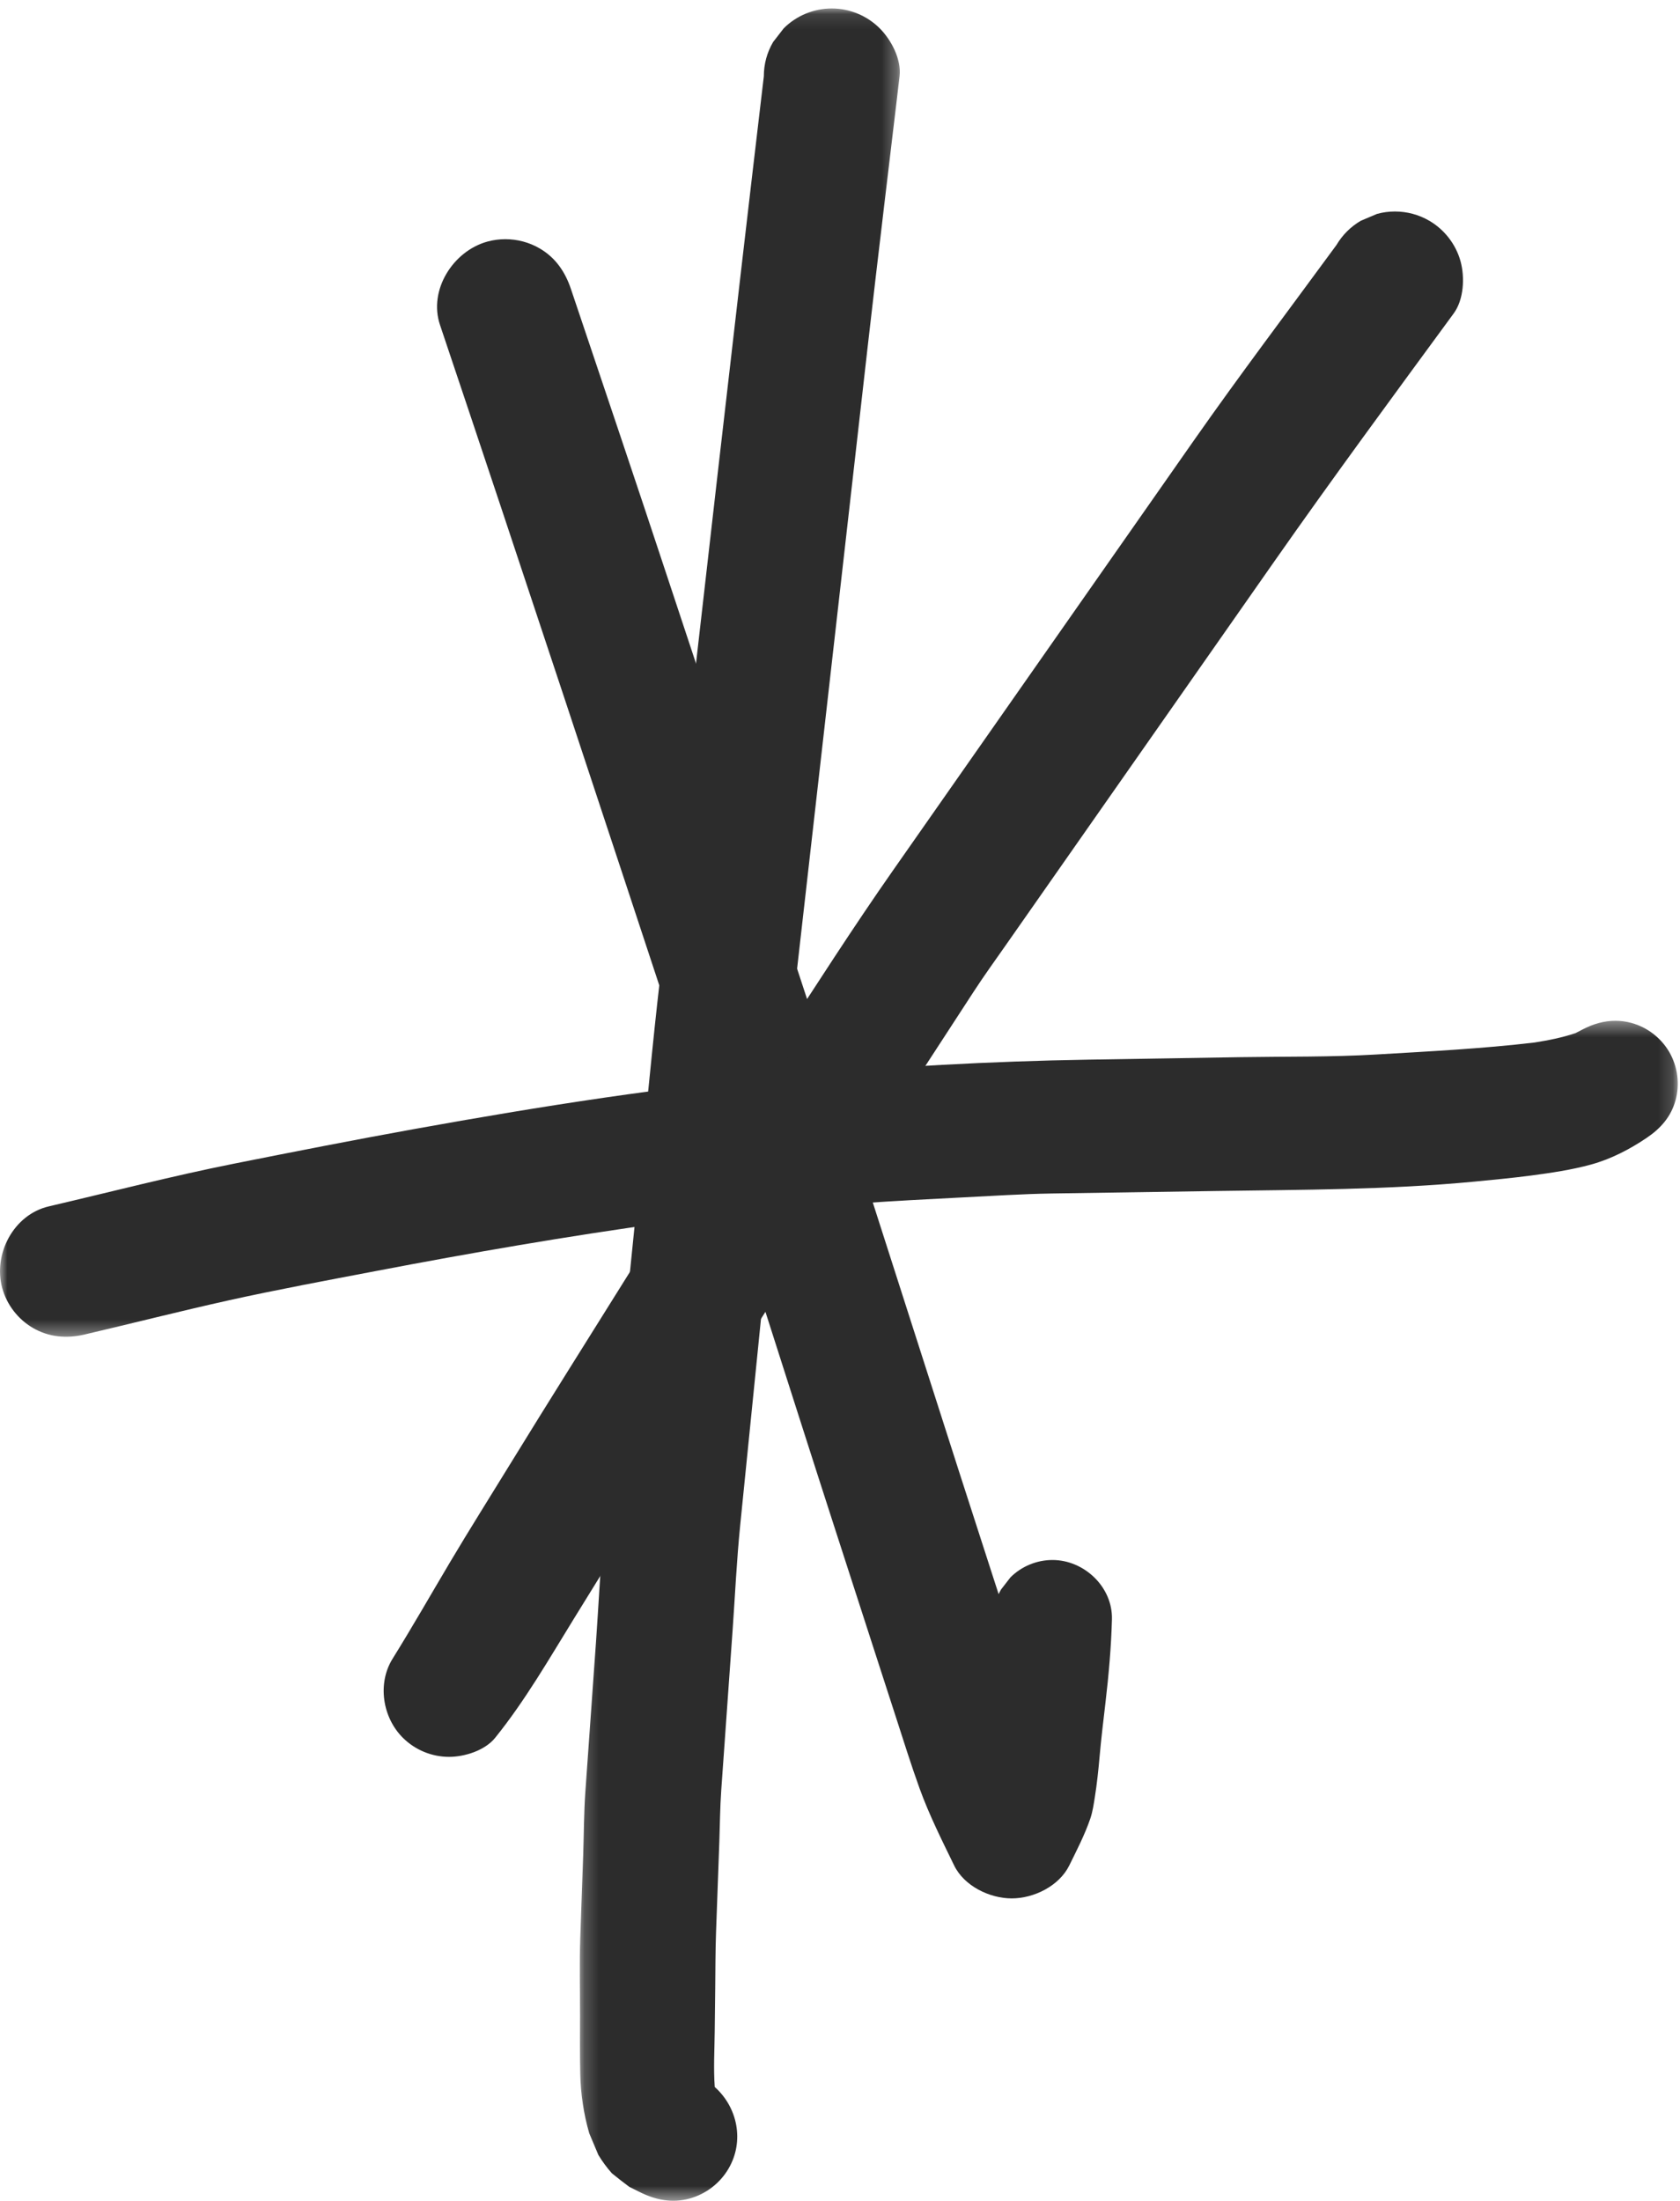 <svg xmlns:xlink="http://www.w3.org/1999/xlink" width="113" height="148" viewBox="0 0 113 148">
  <defs>
    <polygon id="asterisk-a" points="0 21.64 0 .394 112.849 .394 112.849 21.64 0 21.64"/>
    <polygon id="asterisk-c" points=".19 .105 21.717 .105 21.717 147.505 .19 147.505 .19 .105"/>
  </defs>
  <g fill="none" fill-rule="evenodd">
    <path fill="#2C2C2C" d="M92.62,14.382 L91.53,14.843 C90.843,15.248 90.297,15.793 89.891,16.476 C86.681,20.856 83.402,25.188 80.288,29.634 C78.435,32.282 76.582,34.929 74.727,37.577 C69.836,44.562 64.948,51.55 60.056,58.535 C57.37,62.371 54.851,66.309 52.296,70.232 C48.907,75.436 45.439,80.598 42.15,85.868 C39.54,90.05 36.905,94.219 34.325,98.421 C32.972,100.628 31.586,102.82 30.263,105.047 C28.982,107.204 27.734,109.391 26.407,111.523 C25.368,113.191 25.727,115.472 27.094,116.837 C27.914,117.656 29.042,118.123 30.201,118.123 C31.258,118.123 32.62,117.694 33.309,116.837 C35.333,114.326 36.941,111.523 38.632,108.784 C40.213,106.232 41.783,103.674 43.374,101.129 C46.444,96.21 49.478,91.269 52.644,86.411 C56.929,79.828 61.213,73.247 65.498,66.664 C66.187,65.605 66.929,64.578 67.656,63.541 C69.832,60.433 72.008,57.323 74.186,54.213 C78.02,48.735 81.853,43.261 85.687,37.784 C89.631,32.151 93.71,26.622 97.776,21.076 C98.465,20.137 98.534,18.64 98.238,17.564 C97.924,16.427 97.159,15.439 96.138,14.843 C95.436,14.432 94.632,14.22 93.825,14.22 C93.42,14.22 93.014,14.273 92.62,14.382"/>
    <path fill="#2C2C2C" d="M32.784,16.243 C30.486,16.874 28.802,19.493 29.596,21.849 C35.194,38.494 40.689,55.174 46.193,71.853 C49.608,82.204 52.87,92.609 56.225,102.983 L59.228,112.266 C59.563,113.301 59.899,114.335 60.234,115.37 C60.764,117.003 61.272,118.64 61.856,120.255 C62.503,122.04 63.35,123.719 64.177,125.423 C64.851,126.809 66.565,127.639 68.05,127.639 C69.541,127.639 71.24,126.807 71.922,125.423 C72.433,124.384 72.957,123.374 73.335,122.276 C73.496,121.806 73.565,121.303 73.643,120.816 C73.783,119.937 73.877,119.052 73.955,118.166 C74.064,116.92 74.216,115.679 74.361,114.436 C74.575,112.591 74.742,110.738 74.791,108.881 C74.851,106.705 72.927,104.887 70.792,104.887 C69.735,104.887 68.709,105.312 67.963,106.057 C67.755,106.327 67.546,106.596 67.336,106.865 C67.276,106.969 67.22,107.075 67.17,107.182 C67.025,106.733 66.88,106.284 66.734,105.835 C65.976,103.488 65.214,101.141 64.46,98.794 C62.066,91.326 59.672,83.86 57.277,76.394 C53.269,63.898 49.067,51.459 44.954,38.994 C42.798,32.463 40.593,25.947 38.4,19.426 C38.014,18.278 37.369,17.326 36.302,16.704 C35.6,16.293 34.796,16.082 33.989,16.082 C33.583,16.082 33.178,16.135 32.784,16.243"/>
    <g transform="translate(0 68.237)">
      <mask id="asterisk-b" fill="#fff">
        <use xlink:href="#asterisk-a"/>
      </mask>
      <path fill="#2C2C2C" d="M106.47,0.967 C106.304,1.053 106.139,1.139 105.973,1.224 C105.071,1.528 104.157,1.708 103.215,1.857 C99.684,2.274 96.124,2.453 92.575,2.662 C89.541,2.842 86.487,2.793 83.448,2.842 C80.028,2.9 76.611,2.953 73.193,3.009 C66.619,3.116 60.036,3.492 53.486,4.055 C44.89,4.793 36.343,6.146 27.856,7.676 C23.792,8.41 19.741,9.205 15.693,10.012 C11.526,10.844 7.415,11.91 3.28,12.875 C0.903,13.432 -0.477,16.094 0.152,18.372 C0.459,19.489 1.209,20.46 2.21,21.045 C3.277,21.668 4.472,21.772 5.66,21.496 C8.895,20.74 12.114,19.919 15.356,19.198 C18.64,18.47 21.952,17.859 25.254,17.227 C31.698,15.996 38.161,14.876 44.659,13.981 C49.07,13.404 53.487,12.968 57.925,12.662 C60.147,12.511 62.37,12.391 64.595,12.279 C66.641,12.179 68.695,12.039 70.743,12.008 C74.422,11.95 78.098,11.896 81.776,11.841 C87.575,11.752 93.373,11.763 99.152,11.211 C100.427,11.089 101.7,10.969 102.97,10.802 C104.342,10.62 105.681,10.426 107.017,10.061 C108.352,9.694 109.609,9.043 110.751,8.273 C111.69,7.641 112.392,6.858 112.699,5.746 C113,4.653 112.844,3.463 112.271,2.484 C111.716,1.539 110.798,0.831 109.739,0.542 C109.372,0.441 109.011,0.394 108.653,0.394 C107.9,0.394 107.17,0.605 106.47,0.967" mask="url(#asterisk-b)"/>
    </g>
    <g transform="translate(38.808 .464)">
      <mask id="asterisk-d" fill="#fff">
        <use xlink:href="#asterisk-c"/>
      </mask>
      <path fill="#2C2C2C" d="M13.907,1.44 C13.668,1.747 13.43,2.054 13.193,2.361 C12.778,3.073 12.571,3.838 12.569,4.661 C10.489,22.256 8.492,39.862 6.494,57.466 C6.013,61.702 5.491,65.933 5.065,70.174 C4.263,78.14 3.46,86.109 2.655,94.075 C2.381,96.81 2.104,99.544 1.83,102.278 C1.572,104.832 1.46,107.408 1.277,109.967 C1.041,113.306 0.805,116.645 0.566,119.984 C0.466,121.381 0.468,122.792 0.419,124.191 C0.352,126.069 0.288,127.944 0.221,129.822 C0.161,131.557 0.207,133.301 0.205,135.038 C0.203,136.347 0.19,137.657 0.219,138.965 C0.247,140.302 0.453,141.686 0.827,142.972 C1.03,143.456 1.233,143.939 1.438,144.422 C1.703,144.86 2.006,145.272 2.348,145.657 C2.731,145.97 3.123,146.276 3.52,146.571 C3.75,146.685 3.979,146.8 4.209,146.914 C5.288,147.45 6.387,147.681 7.58,147.354 C8.672,147.054 9.622,146.324 10.192,145.348 C11.279,143.497 10.799,141.219 9.267,139.855 C9.178,138.609 9.252,137.359 9.265,136.109 C9.277,135.141 9.287,134.173 9.299,133.207 C9.312,131.96 9.31,130.711 9.354,129.466 C9.428,127.437 9.501,125.406 9.575,123.376 C9.617,122.217 9.622,121.052 9.705,119.895 C9.958,116.309 10.212,112.721 10.469,109.135 C10.634,106.794 10.743,104.44 10.977,102.107 C11.735,94.592 12.493,87.079 13.249,79.564 C13.681,75.281 14.087,70.999 14.573,66.723 C16.236,52.078 17.897,37.433 19.56,22.79 C20.247,16.743 20.987,10.704 21.7,4.661 C21.834,3.531 21.134,2.208 20.363,1.44 C19.511,0.588 18.341,0.105 17.135,0.105 C15.929,0.105 14.758,0.588 13.907,1.44" mask="url(#asterisk-d)"/>
    </g>
  </g>
</svg>
